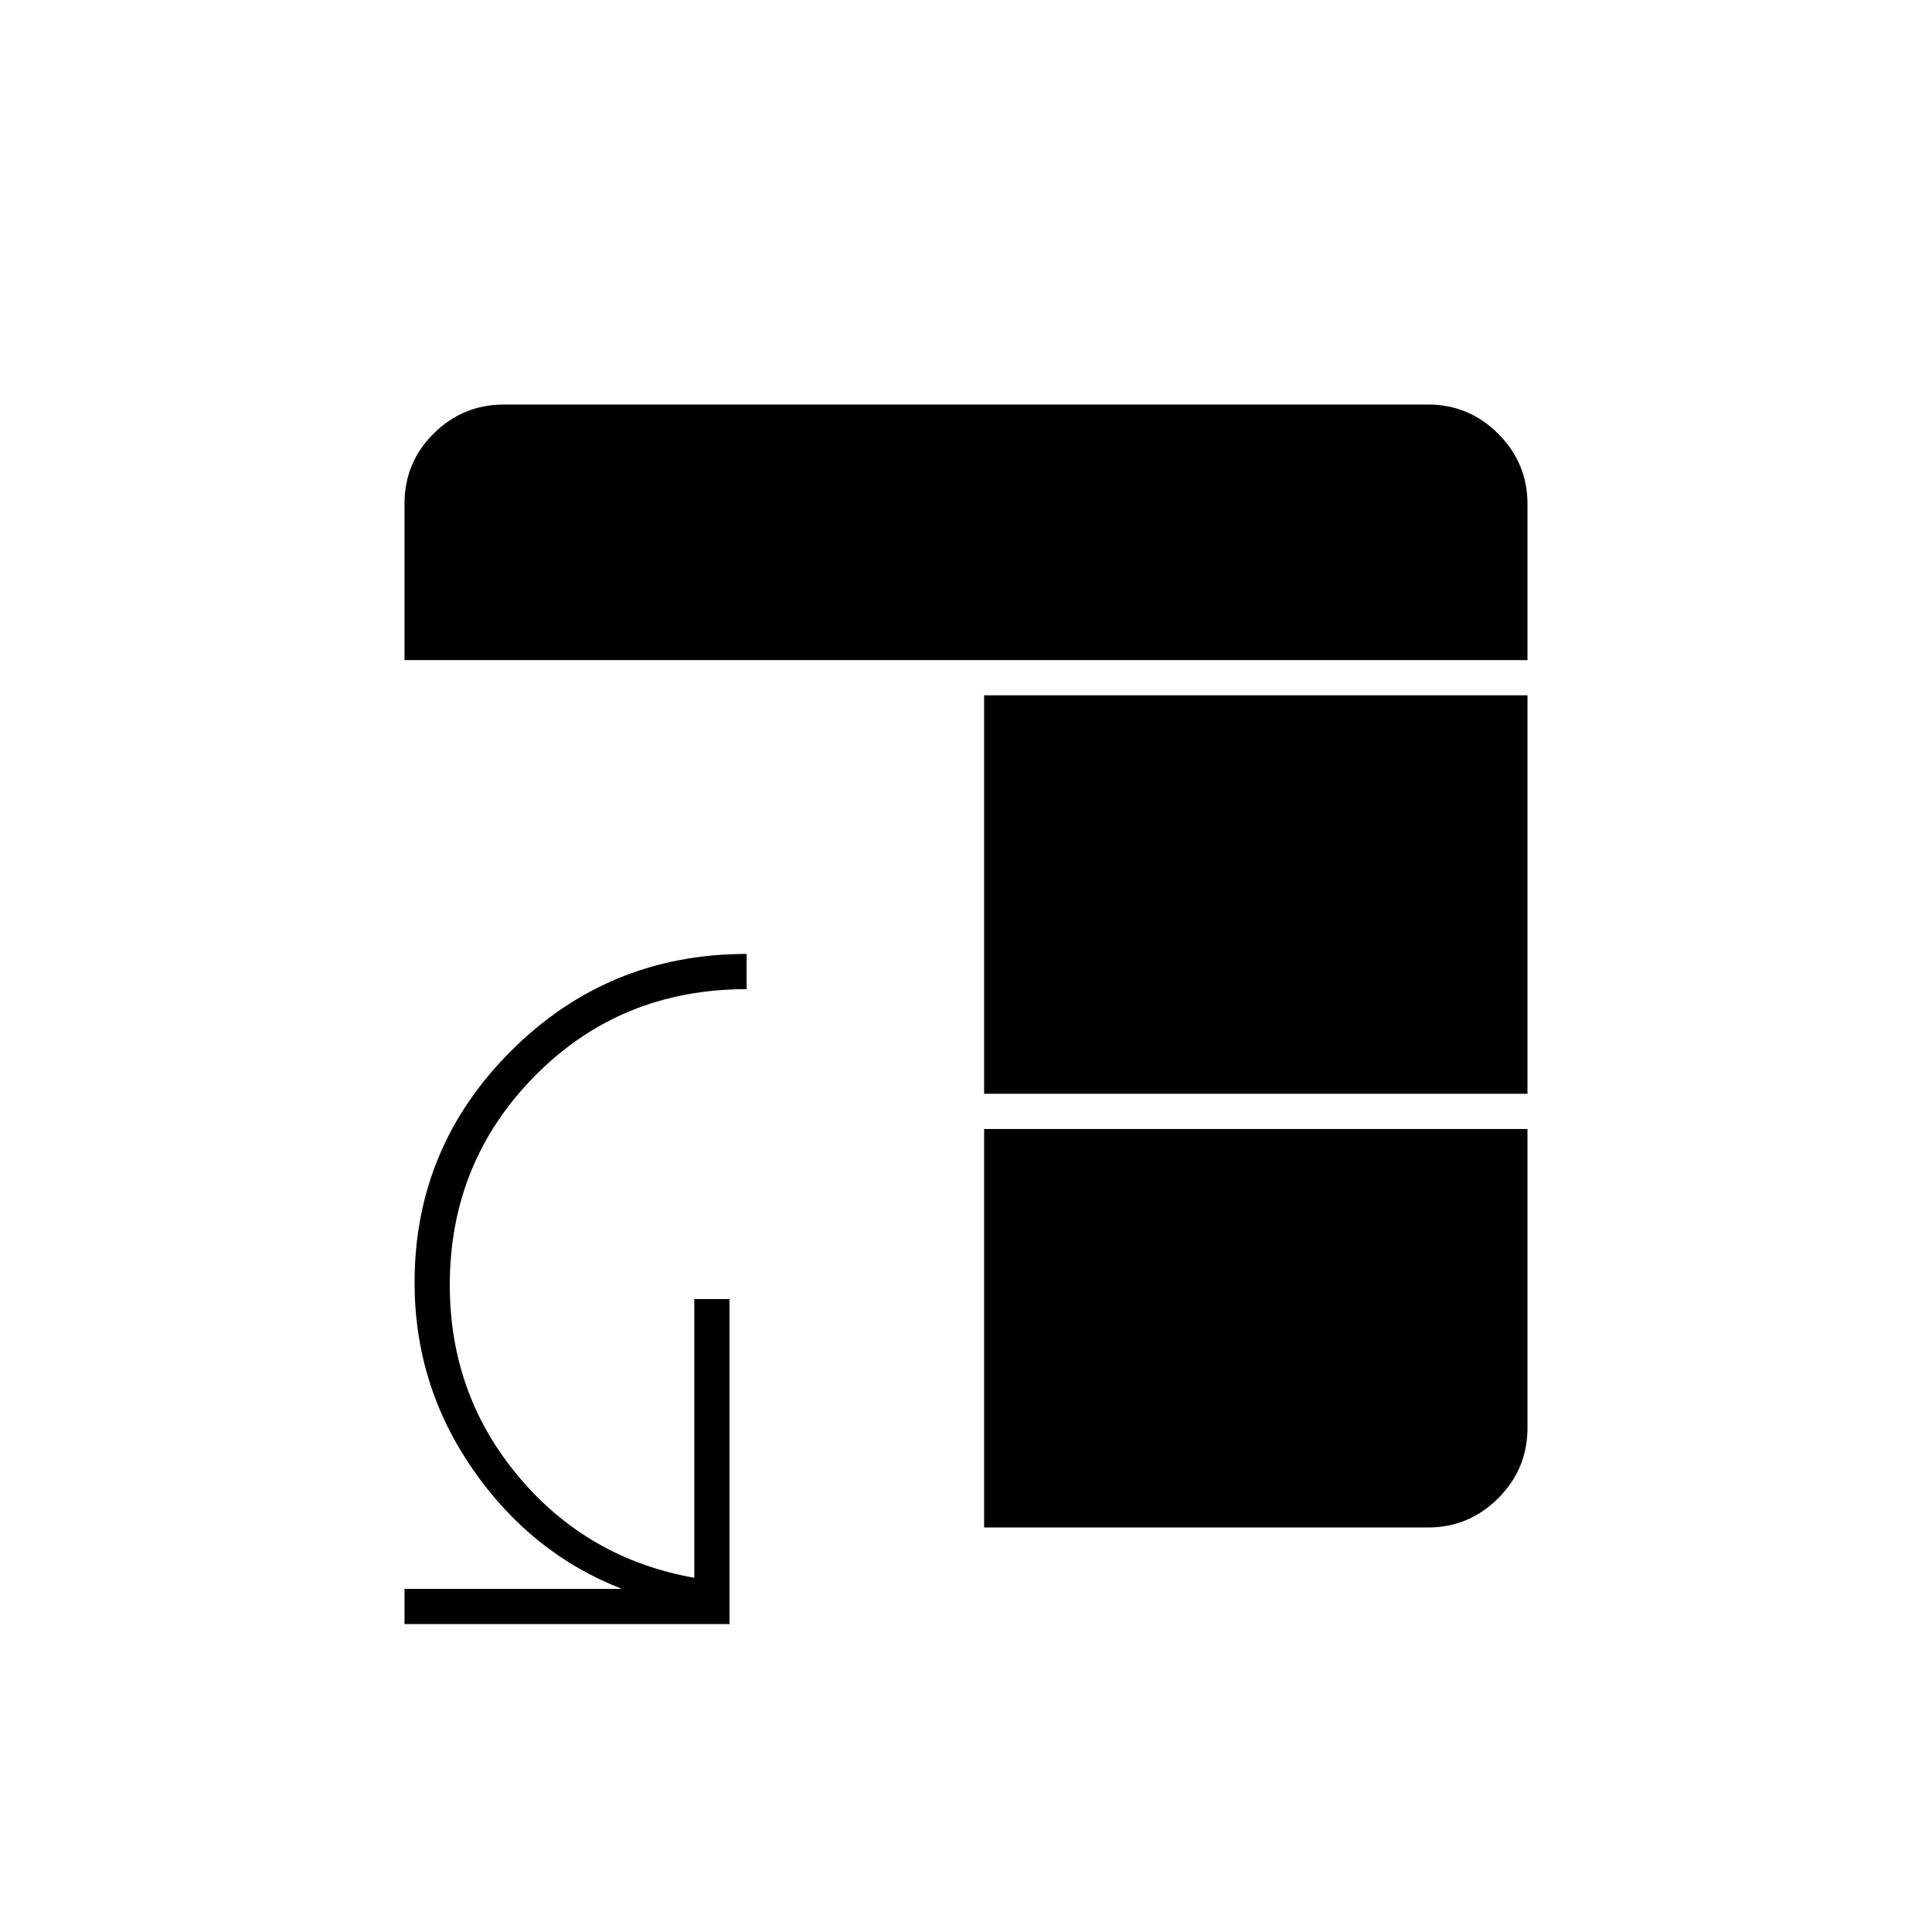 <svg xmlns="http://www.w3.org/2000/svg" height="20" viewBox="0 -960 960 960" width="20"><path d="M489-399h270v148.5q0 20.42-14.54 34.96T709.5-201H489v-198Zm0-17.5v-198h270v198H489ZM201-632v-77.73q0-20.52 14.54-34.9Q230.08-759 250.5-759h459q20.42 0 34.96 14.54T759-709.5v77.5H201Zm0 479v-17.5h108q-45-17.5-74-59.3t-29-92.92q0-67.39 48.2-115.33Q302.39-486 371-486v17.5q-62.5 0-105 42.89-42.5 42.88-42.5 104.15 0 54.52 34.29 95.3Q292.08-185.38 345-176v-138.5h17.5V-153H201Z"/></svg>